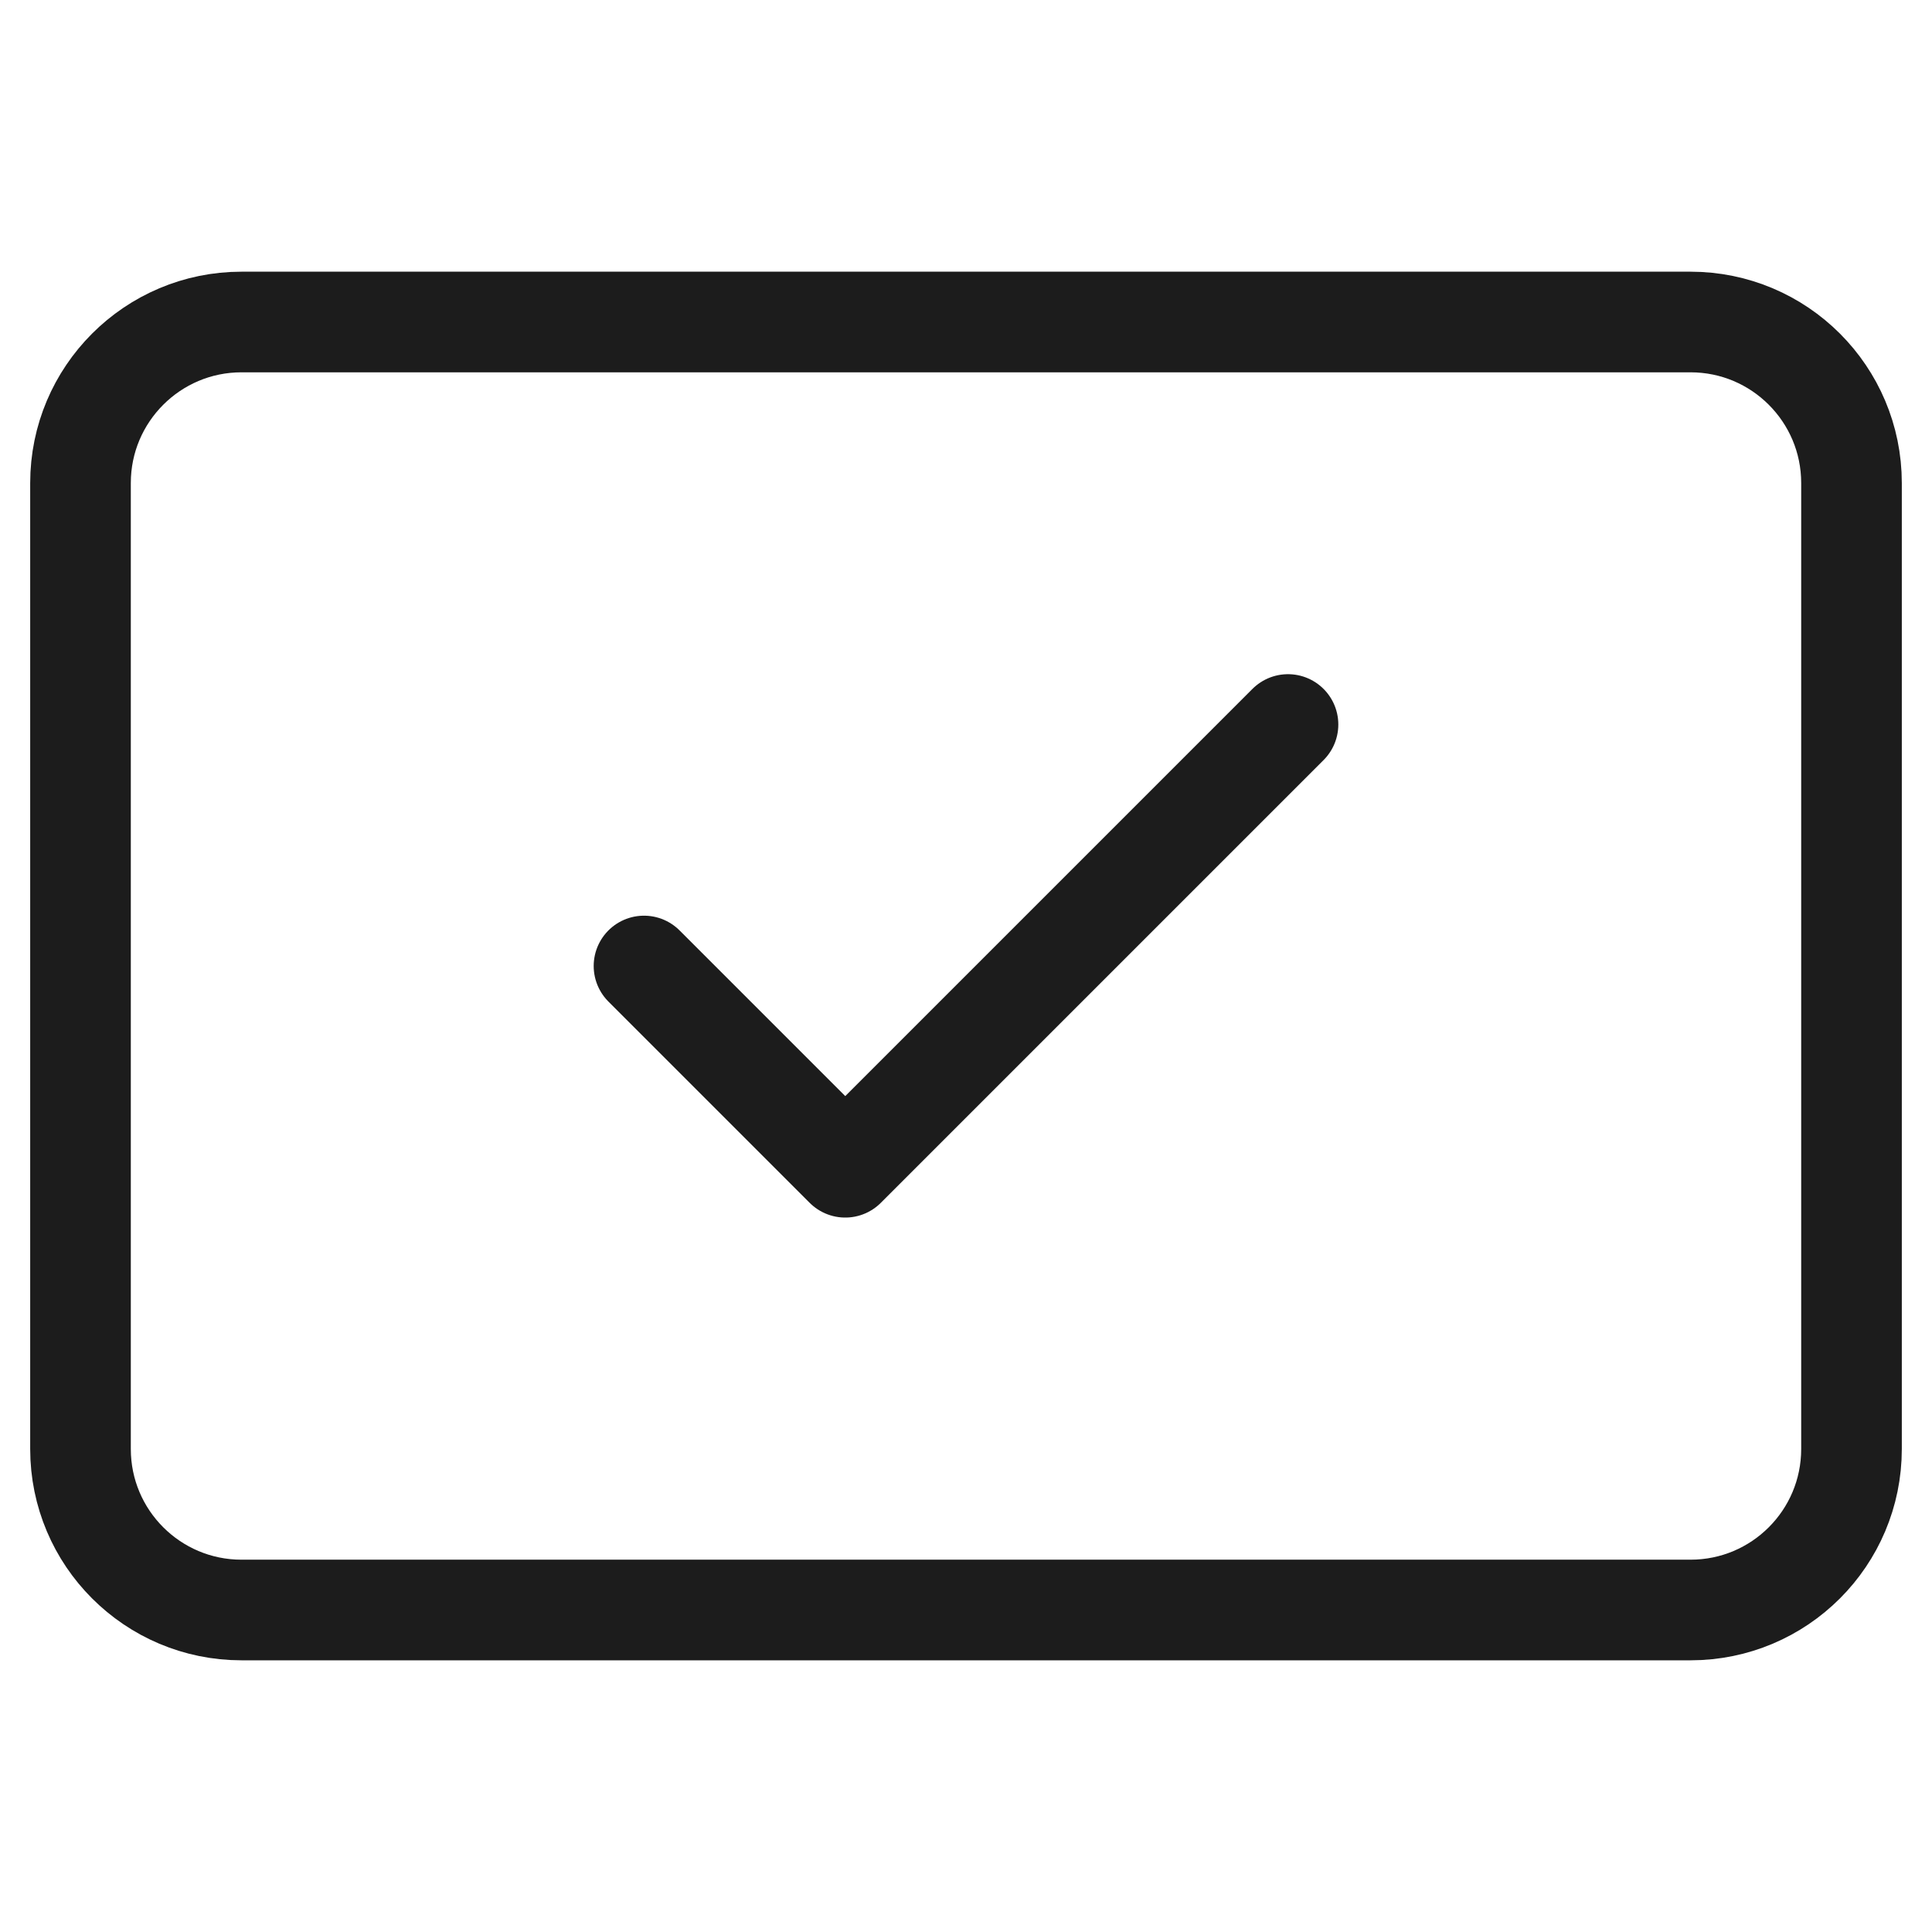 <svg width="24" height="24" viewBox="0 0 24 24" fill="none" xmlns="http://www.w3.org/2000/svg">
<path d="M21 4H3C1.896 4 1 4.896 1 6V18C1 19.105 1.896 20 3 20H21C22.105 20 23 19.105 23 18V6C23 4.896 22.105 4 21 4Z" stroke="#1C1C1C" stroke-width="1.25" stroke-linecap="round" stroke-linejoin="round"/>
<path d="M16 9L10.5 14.5L8 12" stroke="#1C1C1C" stroke-width="1.25" stroke-linecap="round" stroke-linejoin="round"/>
</svg>
